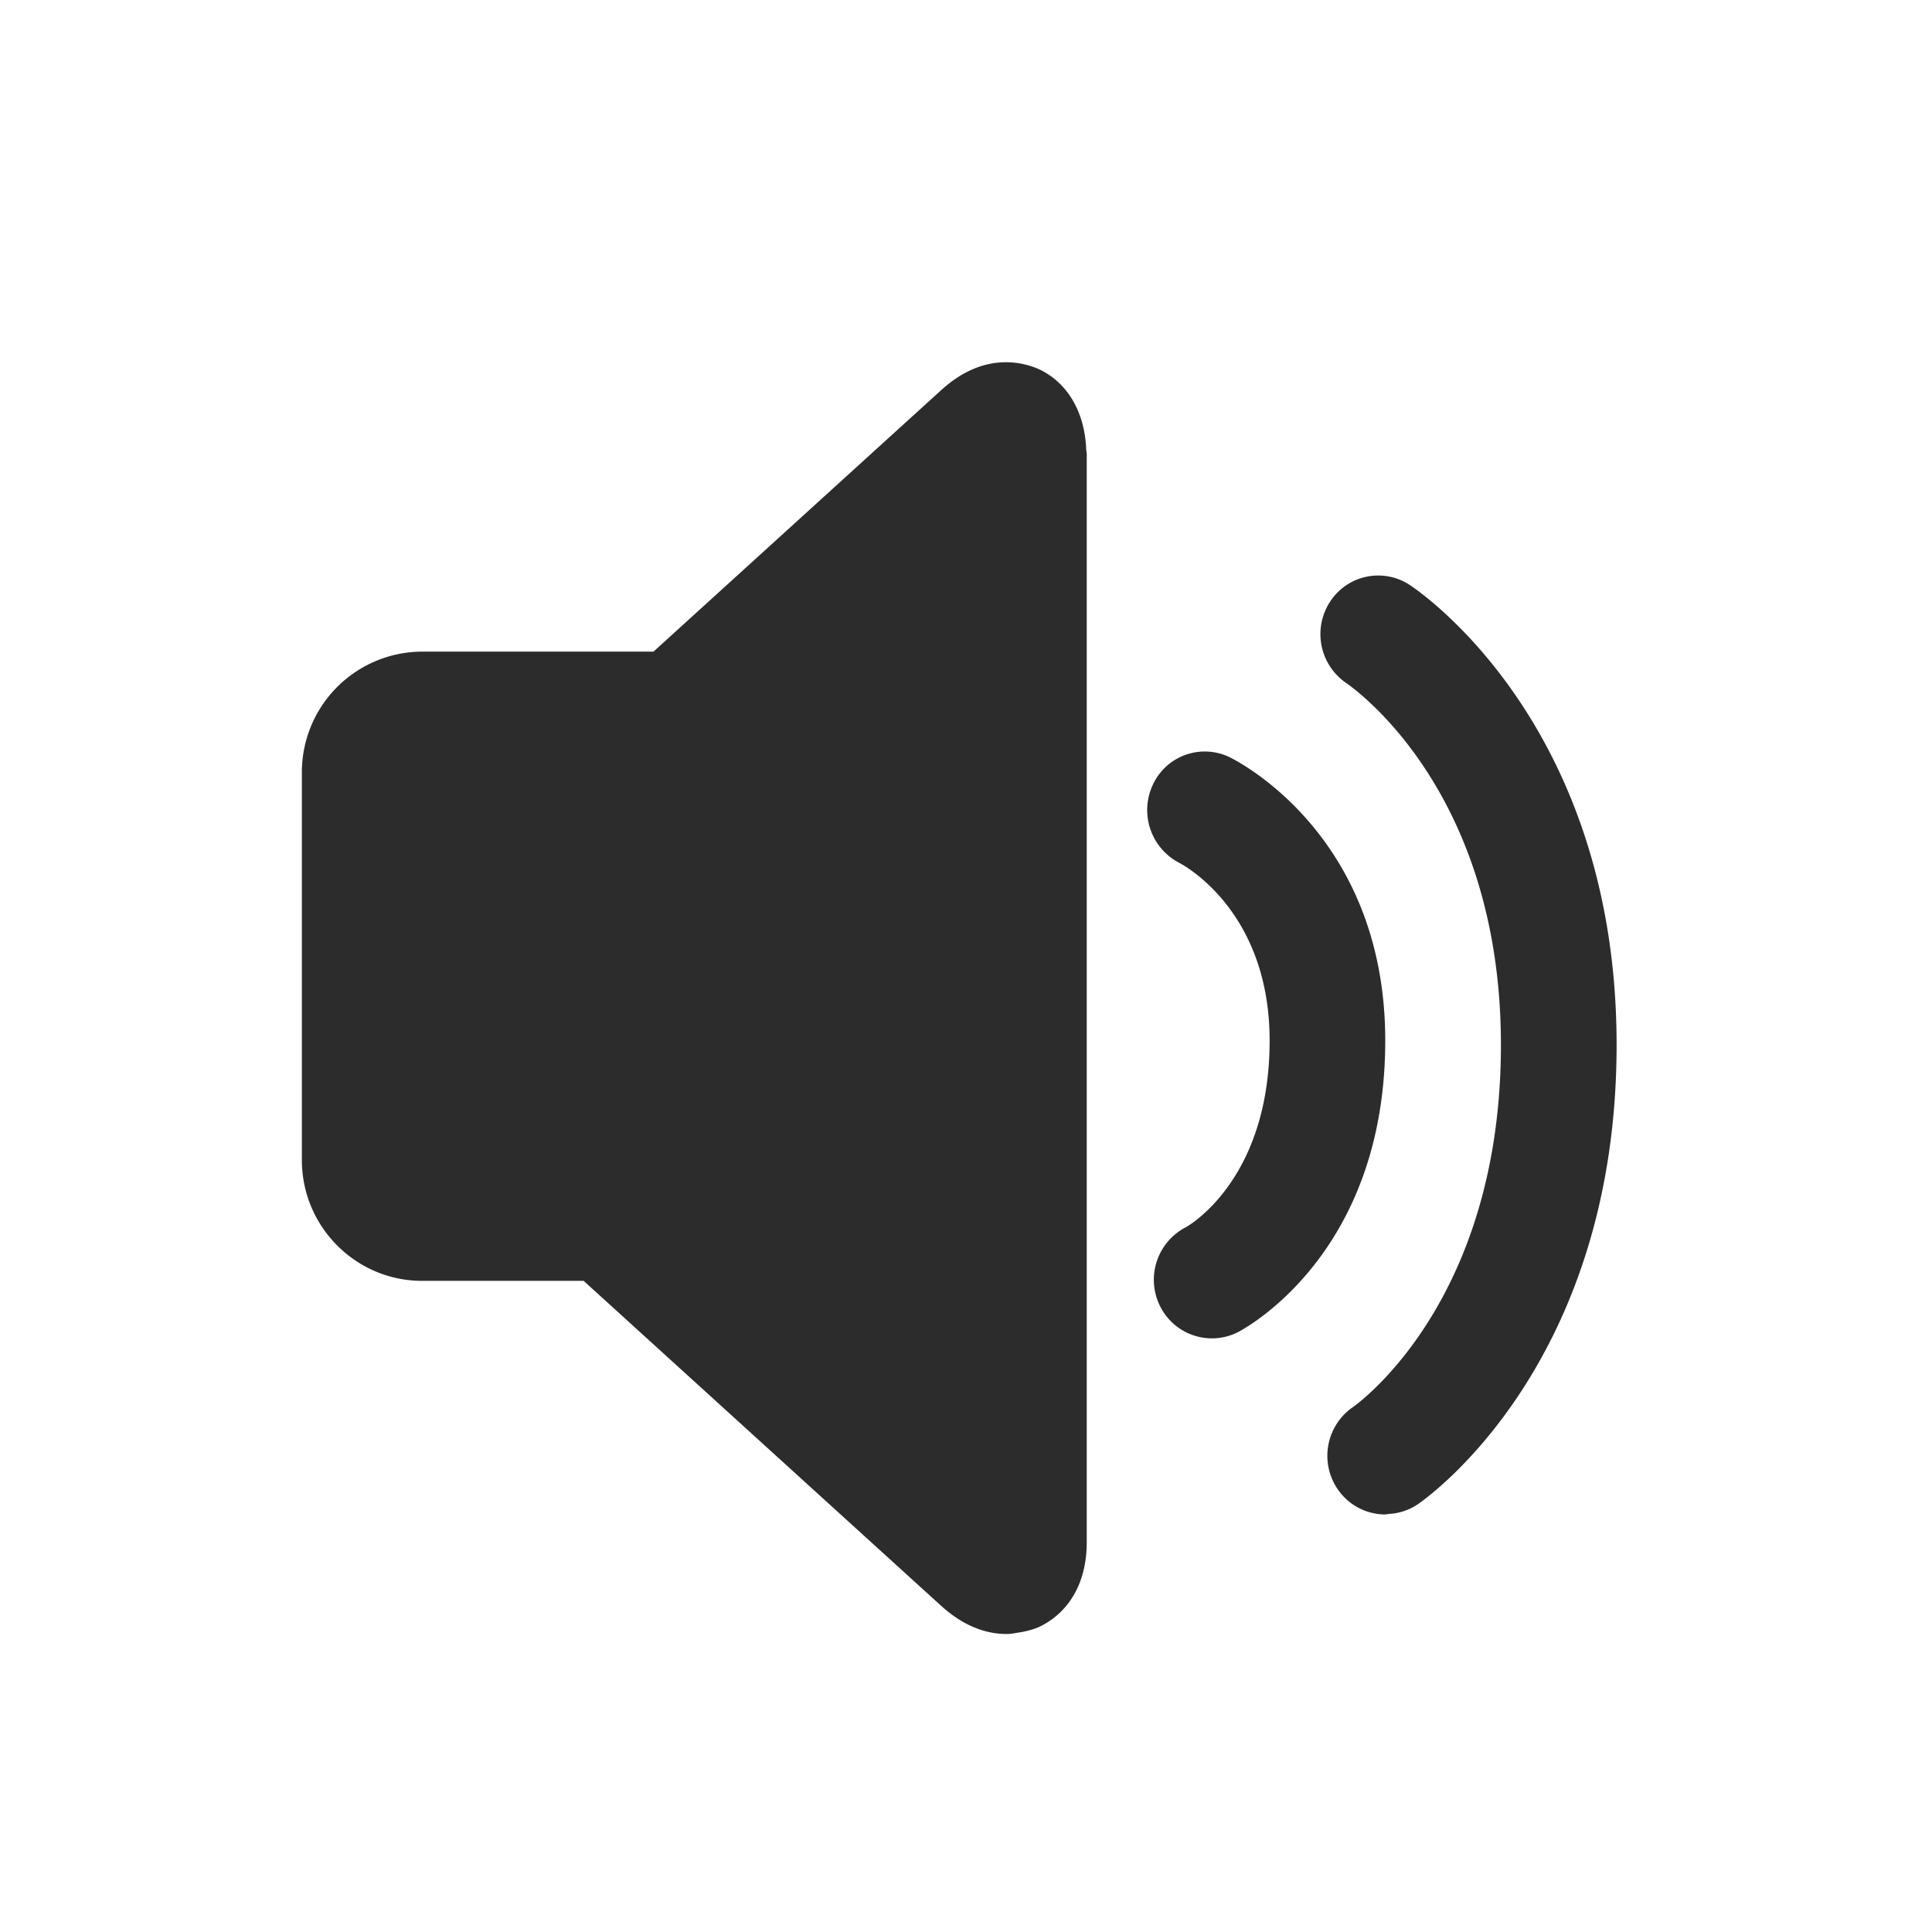 <?xml version="1.0" standalone="no"?><!DOCTYPE svg PUBLIC "-//W3C//DTD SVG 1.1//EN" "http://www.w3.org/Graphics/SVG/1.1/DTD/svg11.dtd"><svg class="icon" width="200px" height="200.00px" viewBox="0 0 1024 1024" version="1.1" xmlns="http://www.w3.org/2000/svg"><path fill="#2c2c2c" d="M746.912 309.856a30.4 30.4 0 0 0-42.112 9.312 31.424 31.424 0 0 0 8.896 42.976c1.088 0.736 10.4 7.264 22.304 20.32 24.256 26.624 59.52 80.736 59.52 171.36 0 94.112-36.32 148.992-59.52 174.464-10.176 11.2-17.888 16.768-18.784 17.408a31.36 31.36 0 0 0-8.512 43.168c5.888 8.96 15.616 13.824 25.536 13.824 0.576 0 1.184-0.224 1.76-0.256a30.464 30.464 0 0 0 15.2-4.96c4.32-2.912 105.632-73.376 105.632-243.68 0-170.592-105.408-241.024-109.92-243.936M651.488 401.216a30.304 30.304 0 0 0-40.416 14.624 31.552 31.552 0 0 0 13.984 41.504c1.92 1.024 47.872 25.216 47.872 94.208 0 73.664-42.944 98.08-44.352 98.88a31.328 31.328 0 0 0-13.76 41.76 30.656 30.656 0 0 0 41.184 13.952c3.168-1.664 78.208-41.056 78.208-154.592 0-109.568-79.36-148.704-82.72-150.336M550.016 195.392a43.84 43.84 0 0 0-10.176-2.88c-10.176-1.6-25.056-0.256-40.992 14.272l-34.624 31.456-16.224 14.752-101.632 92.384H223.712a63.936 63.936 0 0 0-63.712 64v205.504c0 35.264 28.608 64 63.712 64h85.632L448 804.928l50.848 46.208c12.864 11.648 25.024 14.912 34.592 14.912 2.4 0 4.352-0.416 6.4-0.768a44.48 44.48 0 0 0 10.272-2.688c7.808-3.456 25.888-14.784 25.888-45.408V240.672c0-0.864-0.256-1.6-0.288-2.432-0.736-19.936-10.08-35.904-25.696-42.848" /></svg>